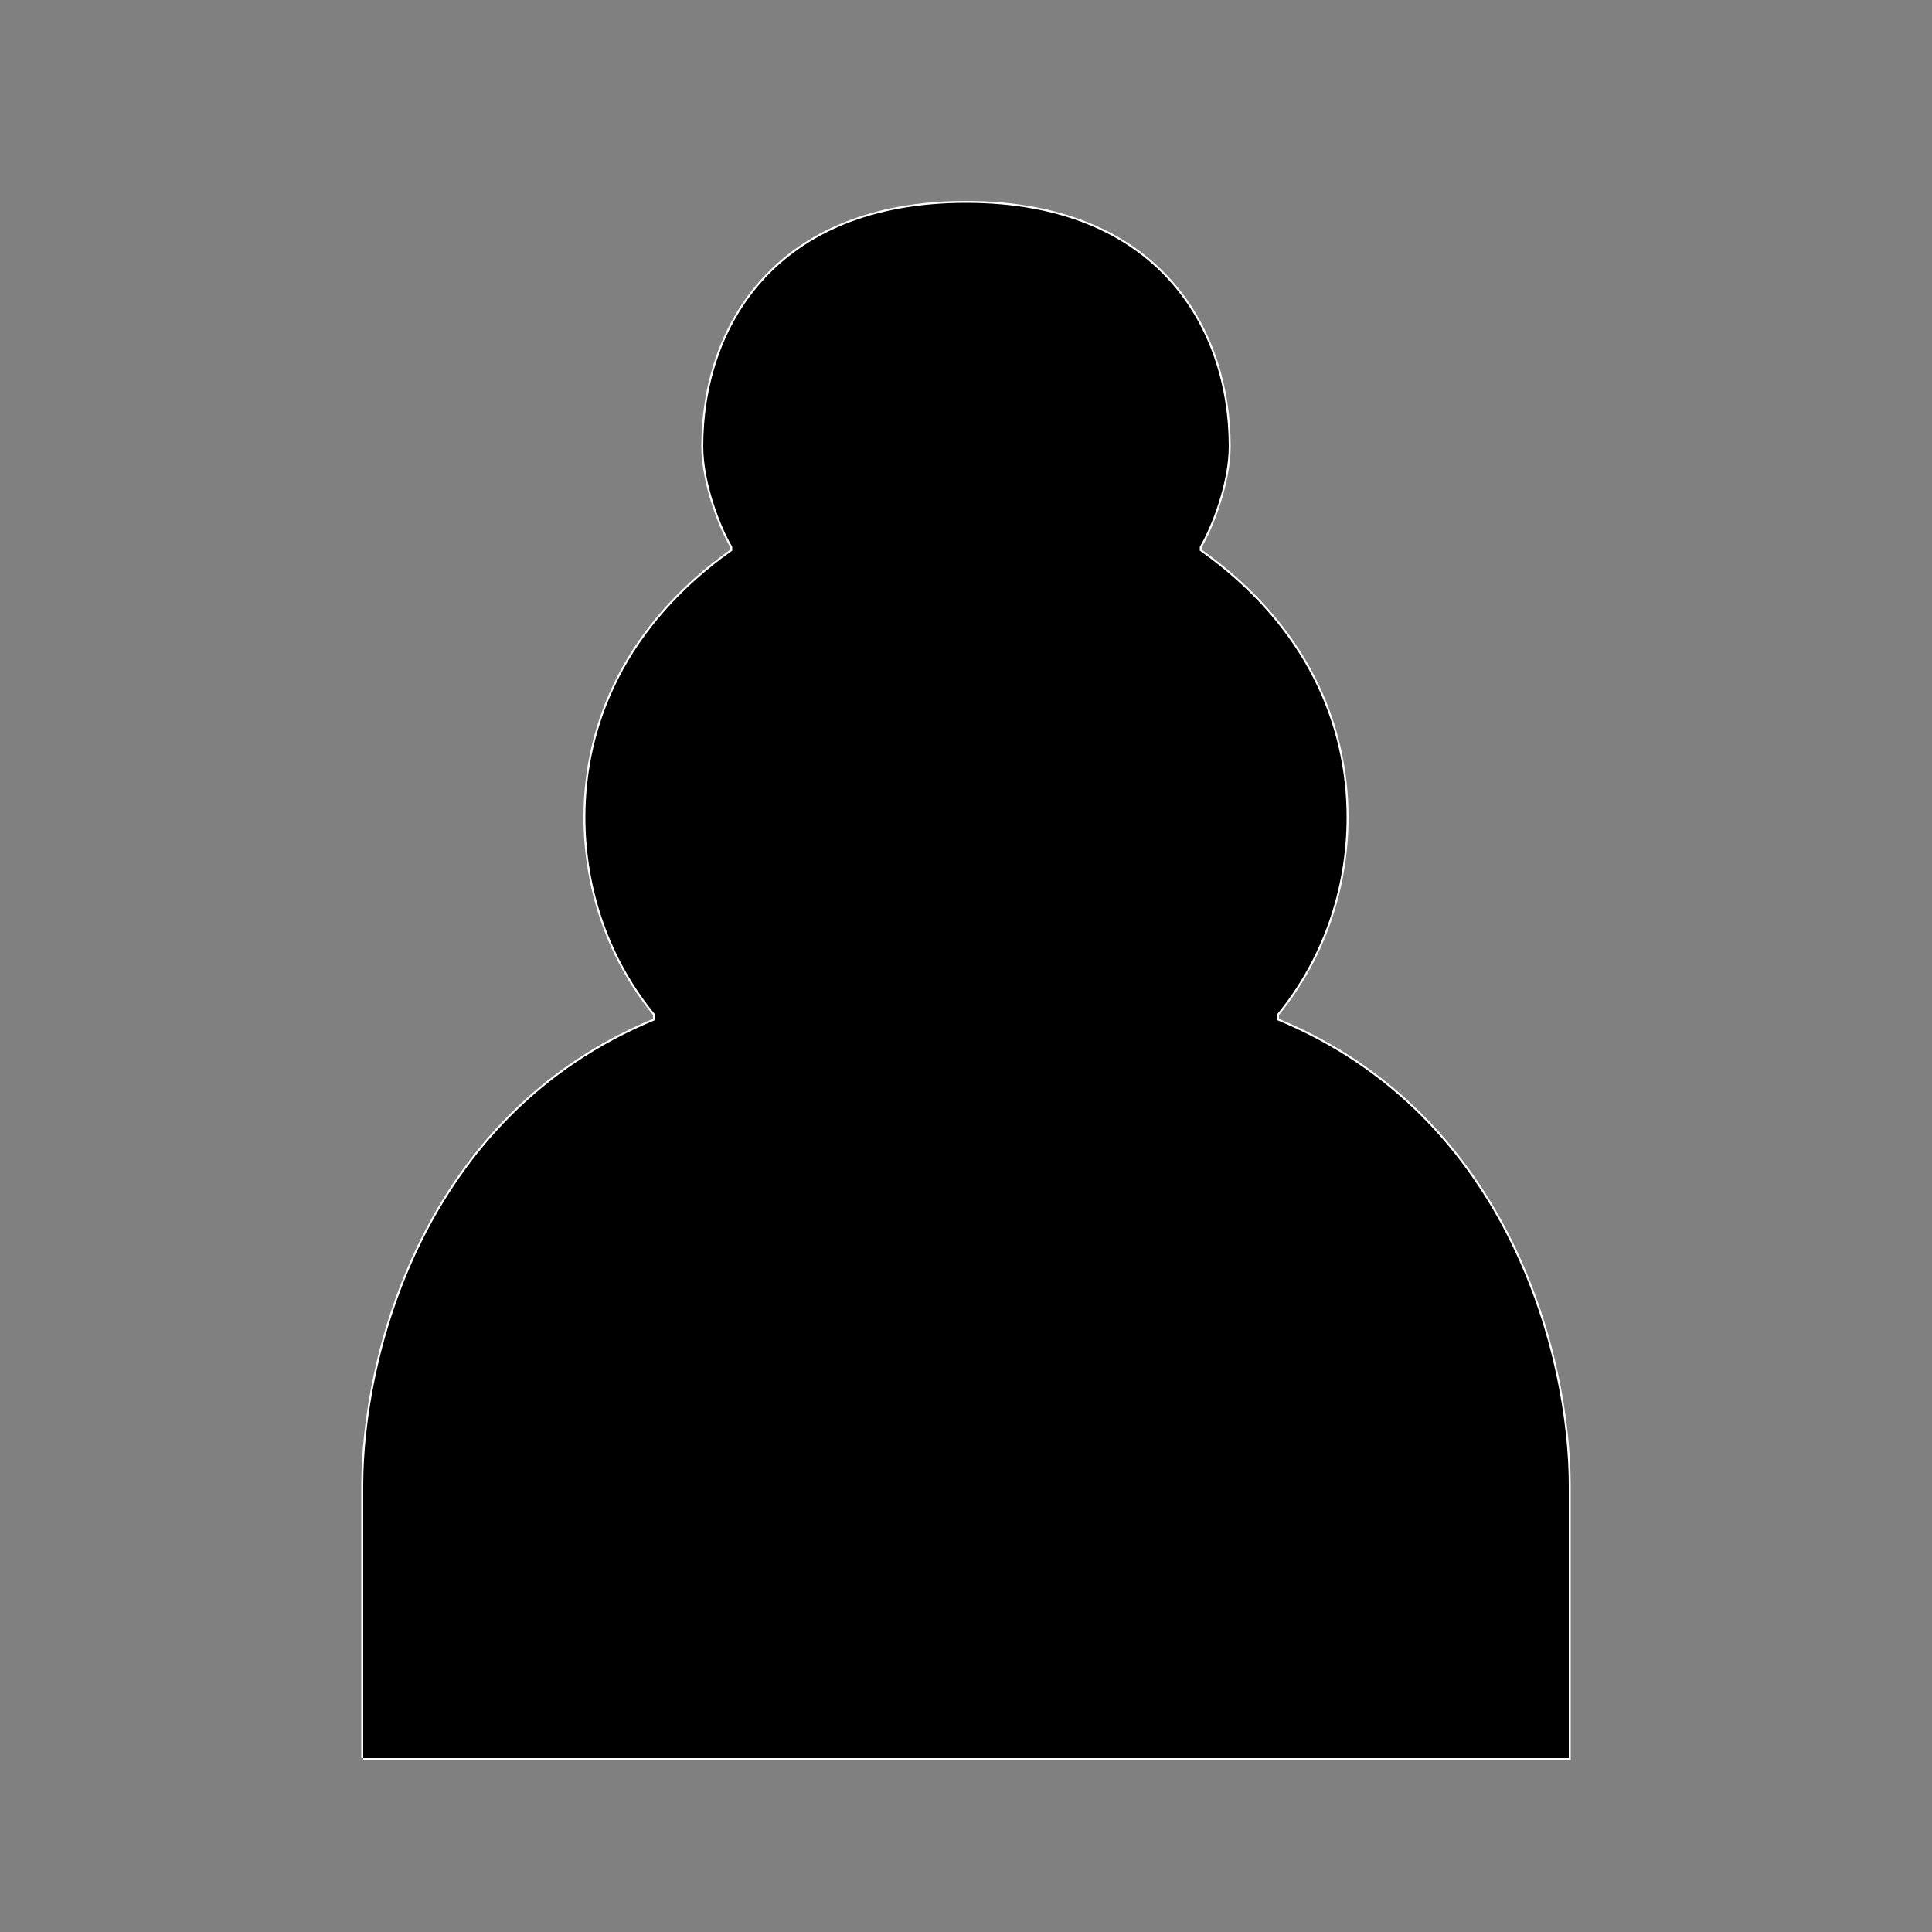 <svg xmlns="http://www.w3.org/2000/svg" xmlns:xlink="http://www.w3.org/1999/xlink" width="1000pt" height="1000pt" version="1.1" viewBox="0 0 1000 1000"><rect x="0" y="0" width="1000" height="1000" fill="#808080" stroke="none"/><g id="surface0"><path style="stroke-width:2;stroke-linecap:butt;stroke-linejoin:miter;stroke:#fff;stroke-opacity:1;stroke-miterlimit:10;fill-rule:nonzero;fill:#fff;fill-opacity:1" d="M 188 910 L 188 769 C 188 704 218 578 339 528 L 339 525 C 316 497 303 461 303 423 C 303 375 324 324 379 285 L 379 283 C 373 273 364 250 364 231 C 364 170 401 105 500 105 C 599 105 636 170 636 231 C 636 250 627 273 621 283 L 621 285 C 676 324 697 375 697 423 C 697 461 684 497 661 525 L 661 528 C 782 578 812 704 812 769 L 812 910 L 188 910"/><path style="stroke:none;fill-rule:nonzero;fill:#000;fill-opacity:1" d="M 188 910 L 188 769 C 188 704 218 578 339 528 L 339 525 C 316 497 303 461 303 423 C 303 375 324 324 379 285 L 379 283 C 373 273 364 250 364 231 C 364 170 401 105 500 105 C 599 105 636 170 636 231 C 636 250 627 273 621 283 L 621 285 C 676 324 697 375 697 423 C 697 461 684 497 661 525 L 661 528 C 782 578 812 704 812 769 L 812 910 L 188 910"/></g></svg>